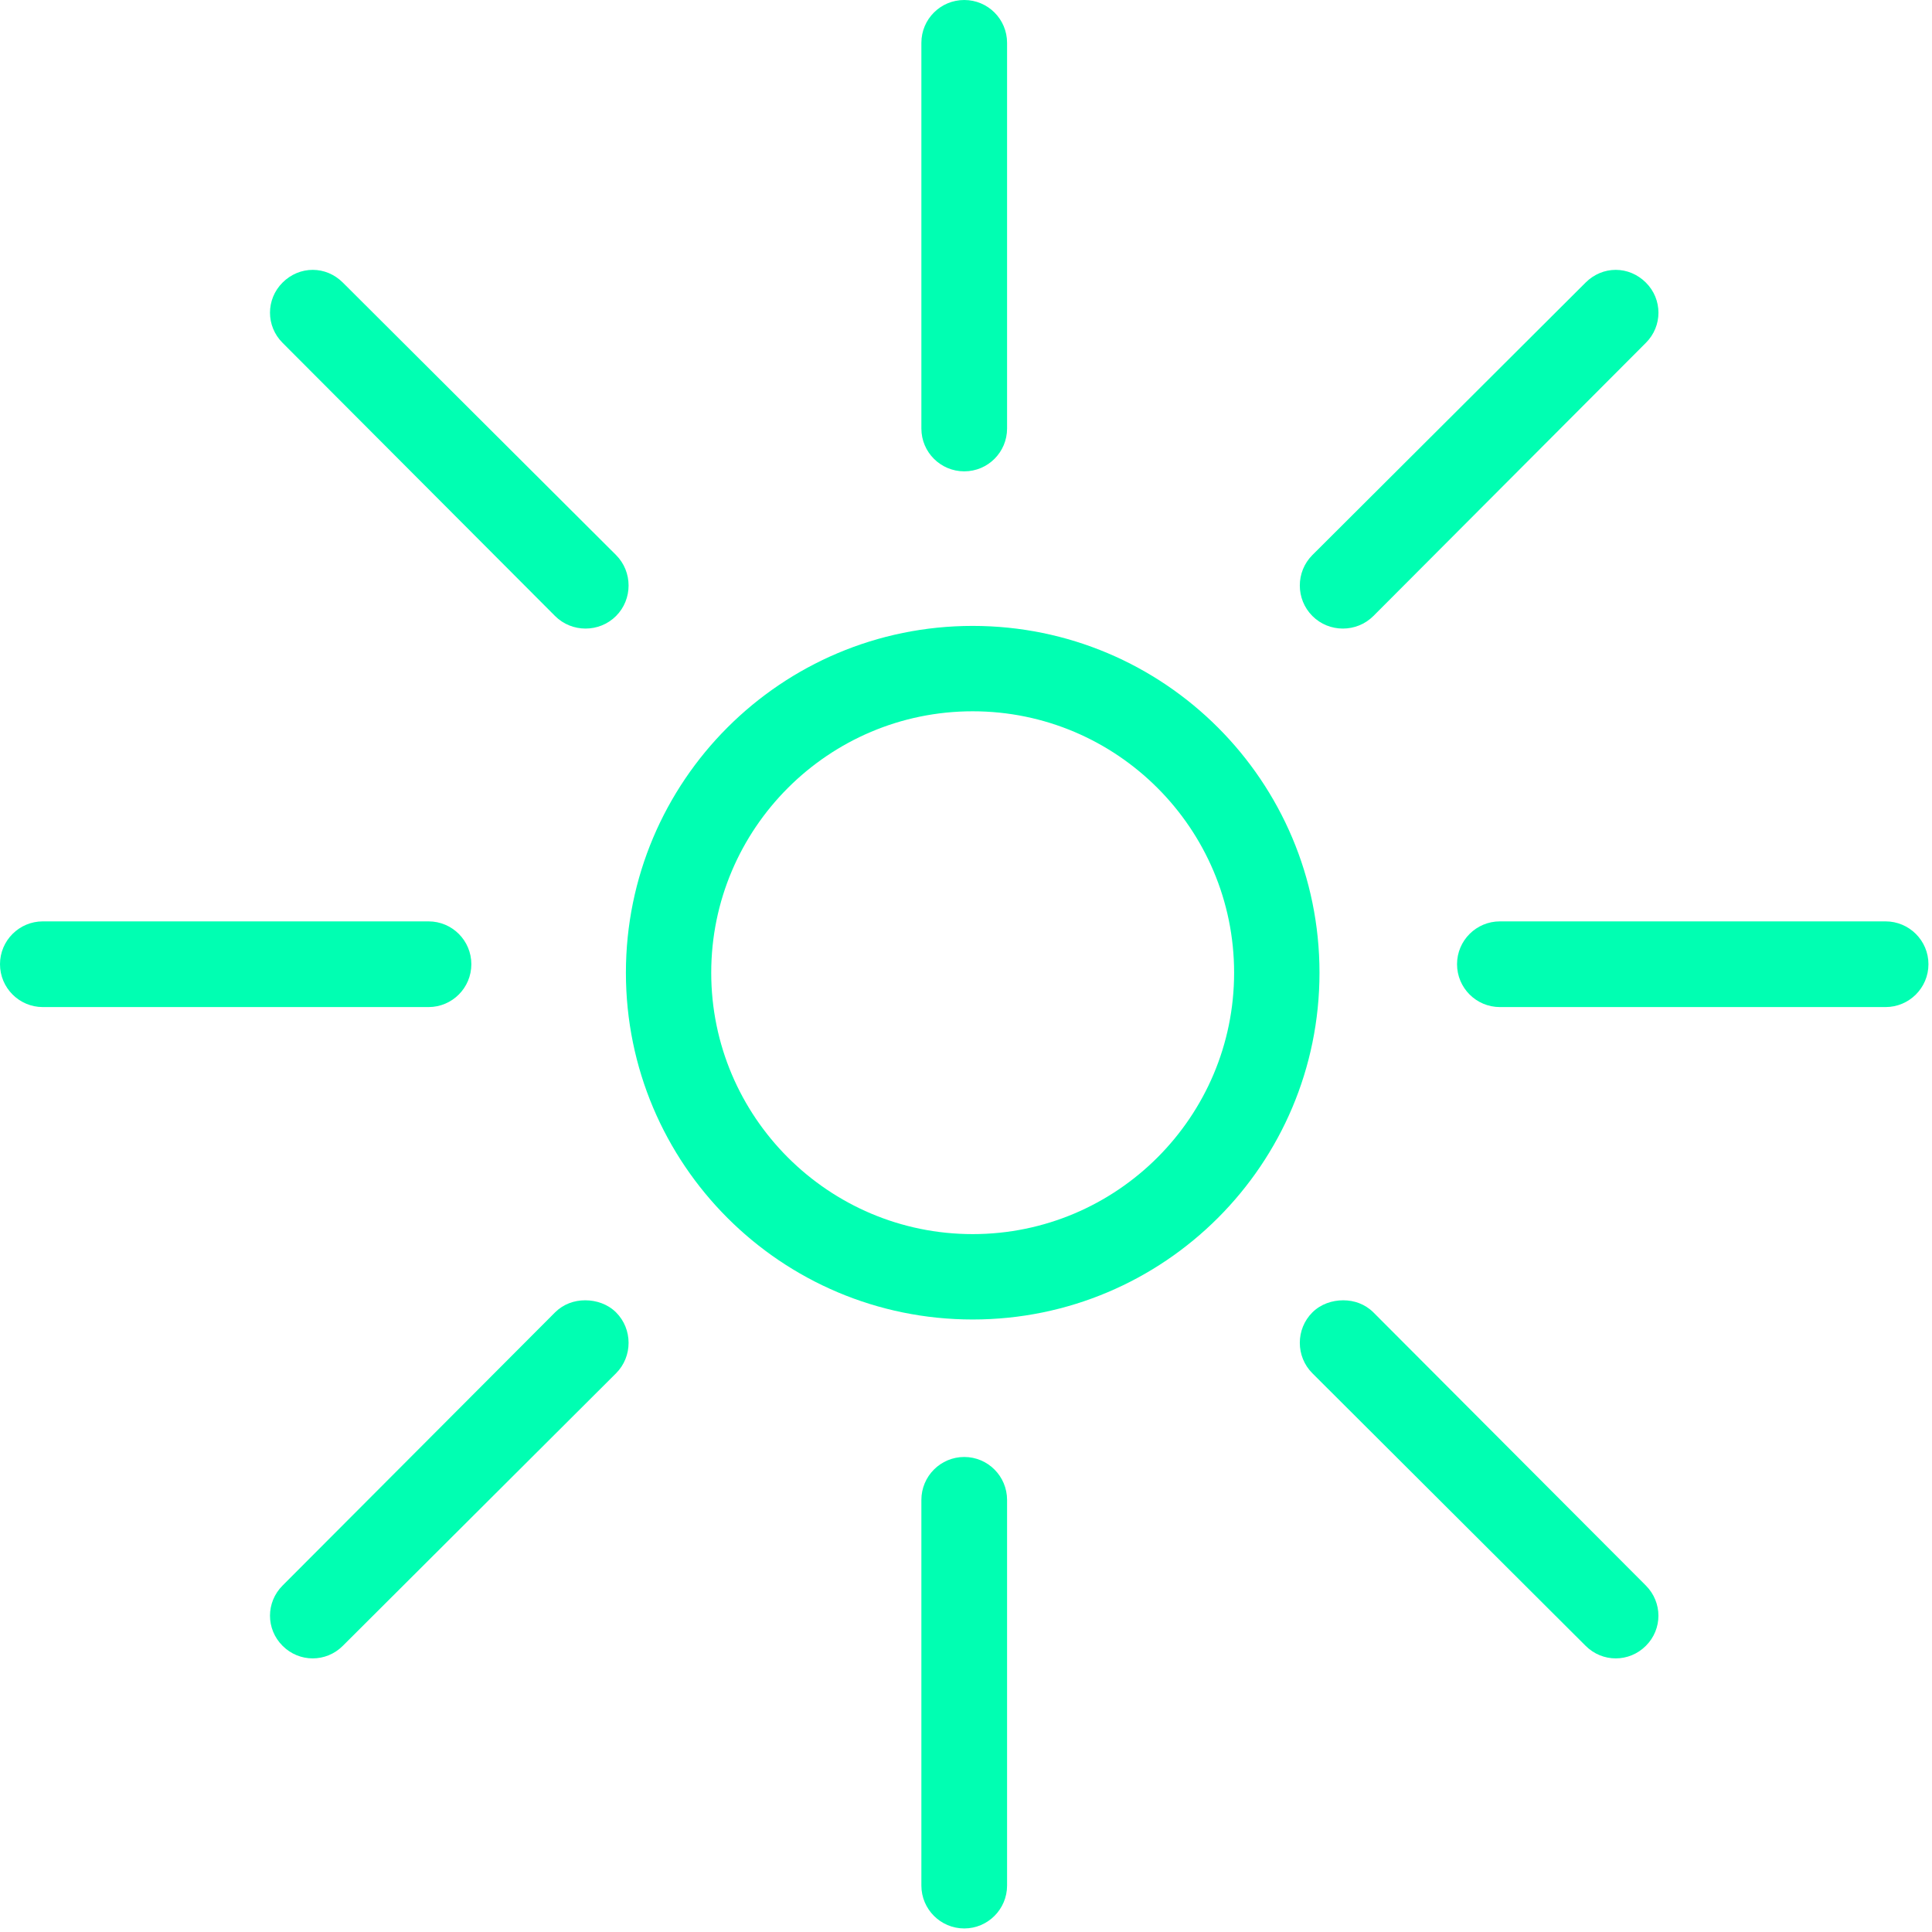 <?xml version="1.0" encoding="utf-8"?>
<svg width="31px" height="31px" viewBox="0 0 31 31" version="1.1" xmlns:xlink="http://www.w3.org/1999/xlink" xmlns="http://www.w3.org/2000/svg">
  <defs>
    <filter id="filter_1">
      <feColorMatrix in="SourceGraphic" type="matrix" values="0 0 0 0 0.306 0 0 0 0 0.345 0 0 0 0 0.973 0 0 0 1 0" />
    </filter>
    <path d="M0 0L30.943 0L30.943 30.943L0 30.943L0 0Z" id="path_1" />
    <clipPath id="mask_1">
      <use xlink:href="#path_1" />
    </clipPath>
  </defs>
  <g id="Group-6" filter="url(#filter_1)">
    <g id="Group-3">
      <path d="M0 0L30.943 0L30.943 30.943L0 30.943L0 0Z" id="Clip-2" fill="none" fill-rule="evenodd" stroke="none" />
      <g clip-path="url(#mask_1)">
        <path d="M15.472 0C15.092 0 14.784 0.307 14.784 0.687L14.784 6.876C14.784 7.256 15.092 7.563 15.472 7.563C15.851 7.563 16.159 7.256 16.159 6.876L16.159 0.687C16.159 0.307 15.851 0 15.472 0L15.472 0ZM5.018 4.33C4.841 4.33 4.668 4.4 4.534 4.534C4.265 4.802 4.265 5.233 4.534 5.501L8.906 9.884C9.175 10.153 9.616 10.153 9.885 9.884C10.153 9.615 10.153 9.175 9.885 8.906L5.501 4.534C5.367 4.4 5.194 4.33 5.018 4.33L5.018 4.33ZM25.925 4.33C25.749 4.33 25.576 4.4 25.442 4.534L21.058 8.906C20.789 9.175 20.789 9.615 21.058 9.884C21.326 10.153 21.768 10.153 22.037 9.884L26.409 5.501C26.678 5.233 26.678 4.802 26.409 4.534C26.274 4.4 26.102 4.33 25.925 4.33L25.925 4.33ZM0.687 14.784C0.308 14.784 0 15.092 0 15.471C0 15.851 0.308 16.159 0.687 16.159L6.876 16.159C7.256 16.159 7.563 15.851 7.563 15.471C7.563 15.092 7.256 14.784 6.876 14.784L0.687 14.784ZM24.067 14.784C23.687 14.784 23.379 15.092 23.379 15.471C23.379 15.851 23.687 16.159 24.067 16.159L30.255 16.159C30.634 16.159 30.943 15.851 30.943 15.471C30.943 15.092 30.634 14.784 30.255 14.784L24.067 14.784ZM9.39 20.864C9.214 20.864 9.041 20.924 8.906 21.058L4.534 25.441C4.265 25.71 4.265 26.14 4.534 26.408C4.802 26.677 5.233 26.677 5.501 26.408L9.885 22.035C10.153 21.767 10.153 21.326 9.885 21.058C9.75 20.924 9.567 20.864 9.39 20.864L9.39 20.864ZM21.553 20.864C21.376 20.864 21.193 20.924 21.058 21.058C20.789 21.326 20.789 21.767 21.058 22.035L25.442 26.408C25.71 26.677 26.141 26.677 26.409 26.408C26.678 26.14 26.677 25.71 26.409 25.441L22.037 21.058C21.902 20.924 21.728 20.864 21.553 20.864L21.553 20.864ZM15.472 23.378C15.092 23.378 14.784 23.687 14.784 24.067L14.784 30.255C14.784 30.634 15.092 30.943 15.472 30.943C15.851 30.943 16.159 30.634 16.159 30.255L16.159 24.067C16.159 23.687 15.851 23.378 15.472 23.378L15.472 23.378Z" id="Fill-1" fill="#00FFB2" fill-rule="evenodd" stroke="none" />
      </g>
    </g>
    <path d="M5.564 1.37C7.878 1.37 9.759 3.252 9.759 5.565C9.759 7.878 7.878 9.759 5.564 9.759C3.251 9.759 1.369 7.878 1.369 5.565C1.369 3.252 3.251 1.37 5.564 1.37M5.564 0C2.491 0 0 2.491 0 5.565C0 8.638 2.491 11.129 5.564 11.129C8.638 11.129 11.129 8.638 11.129 5.565C11.129 2.491 8.638 0 5.564 0" transform="translate(10.043 10.043)" id="Fill-4" fill="#00FFB2" fill-rule="evenodd" stroke="none" />
  </g>
</svg>
